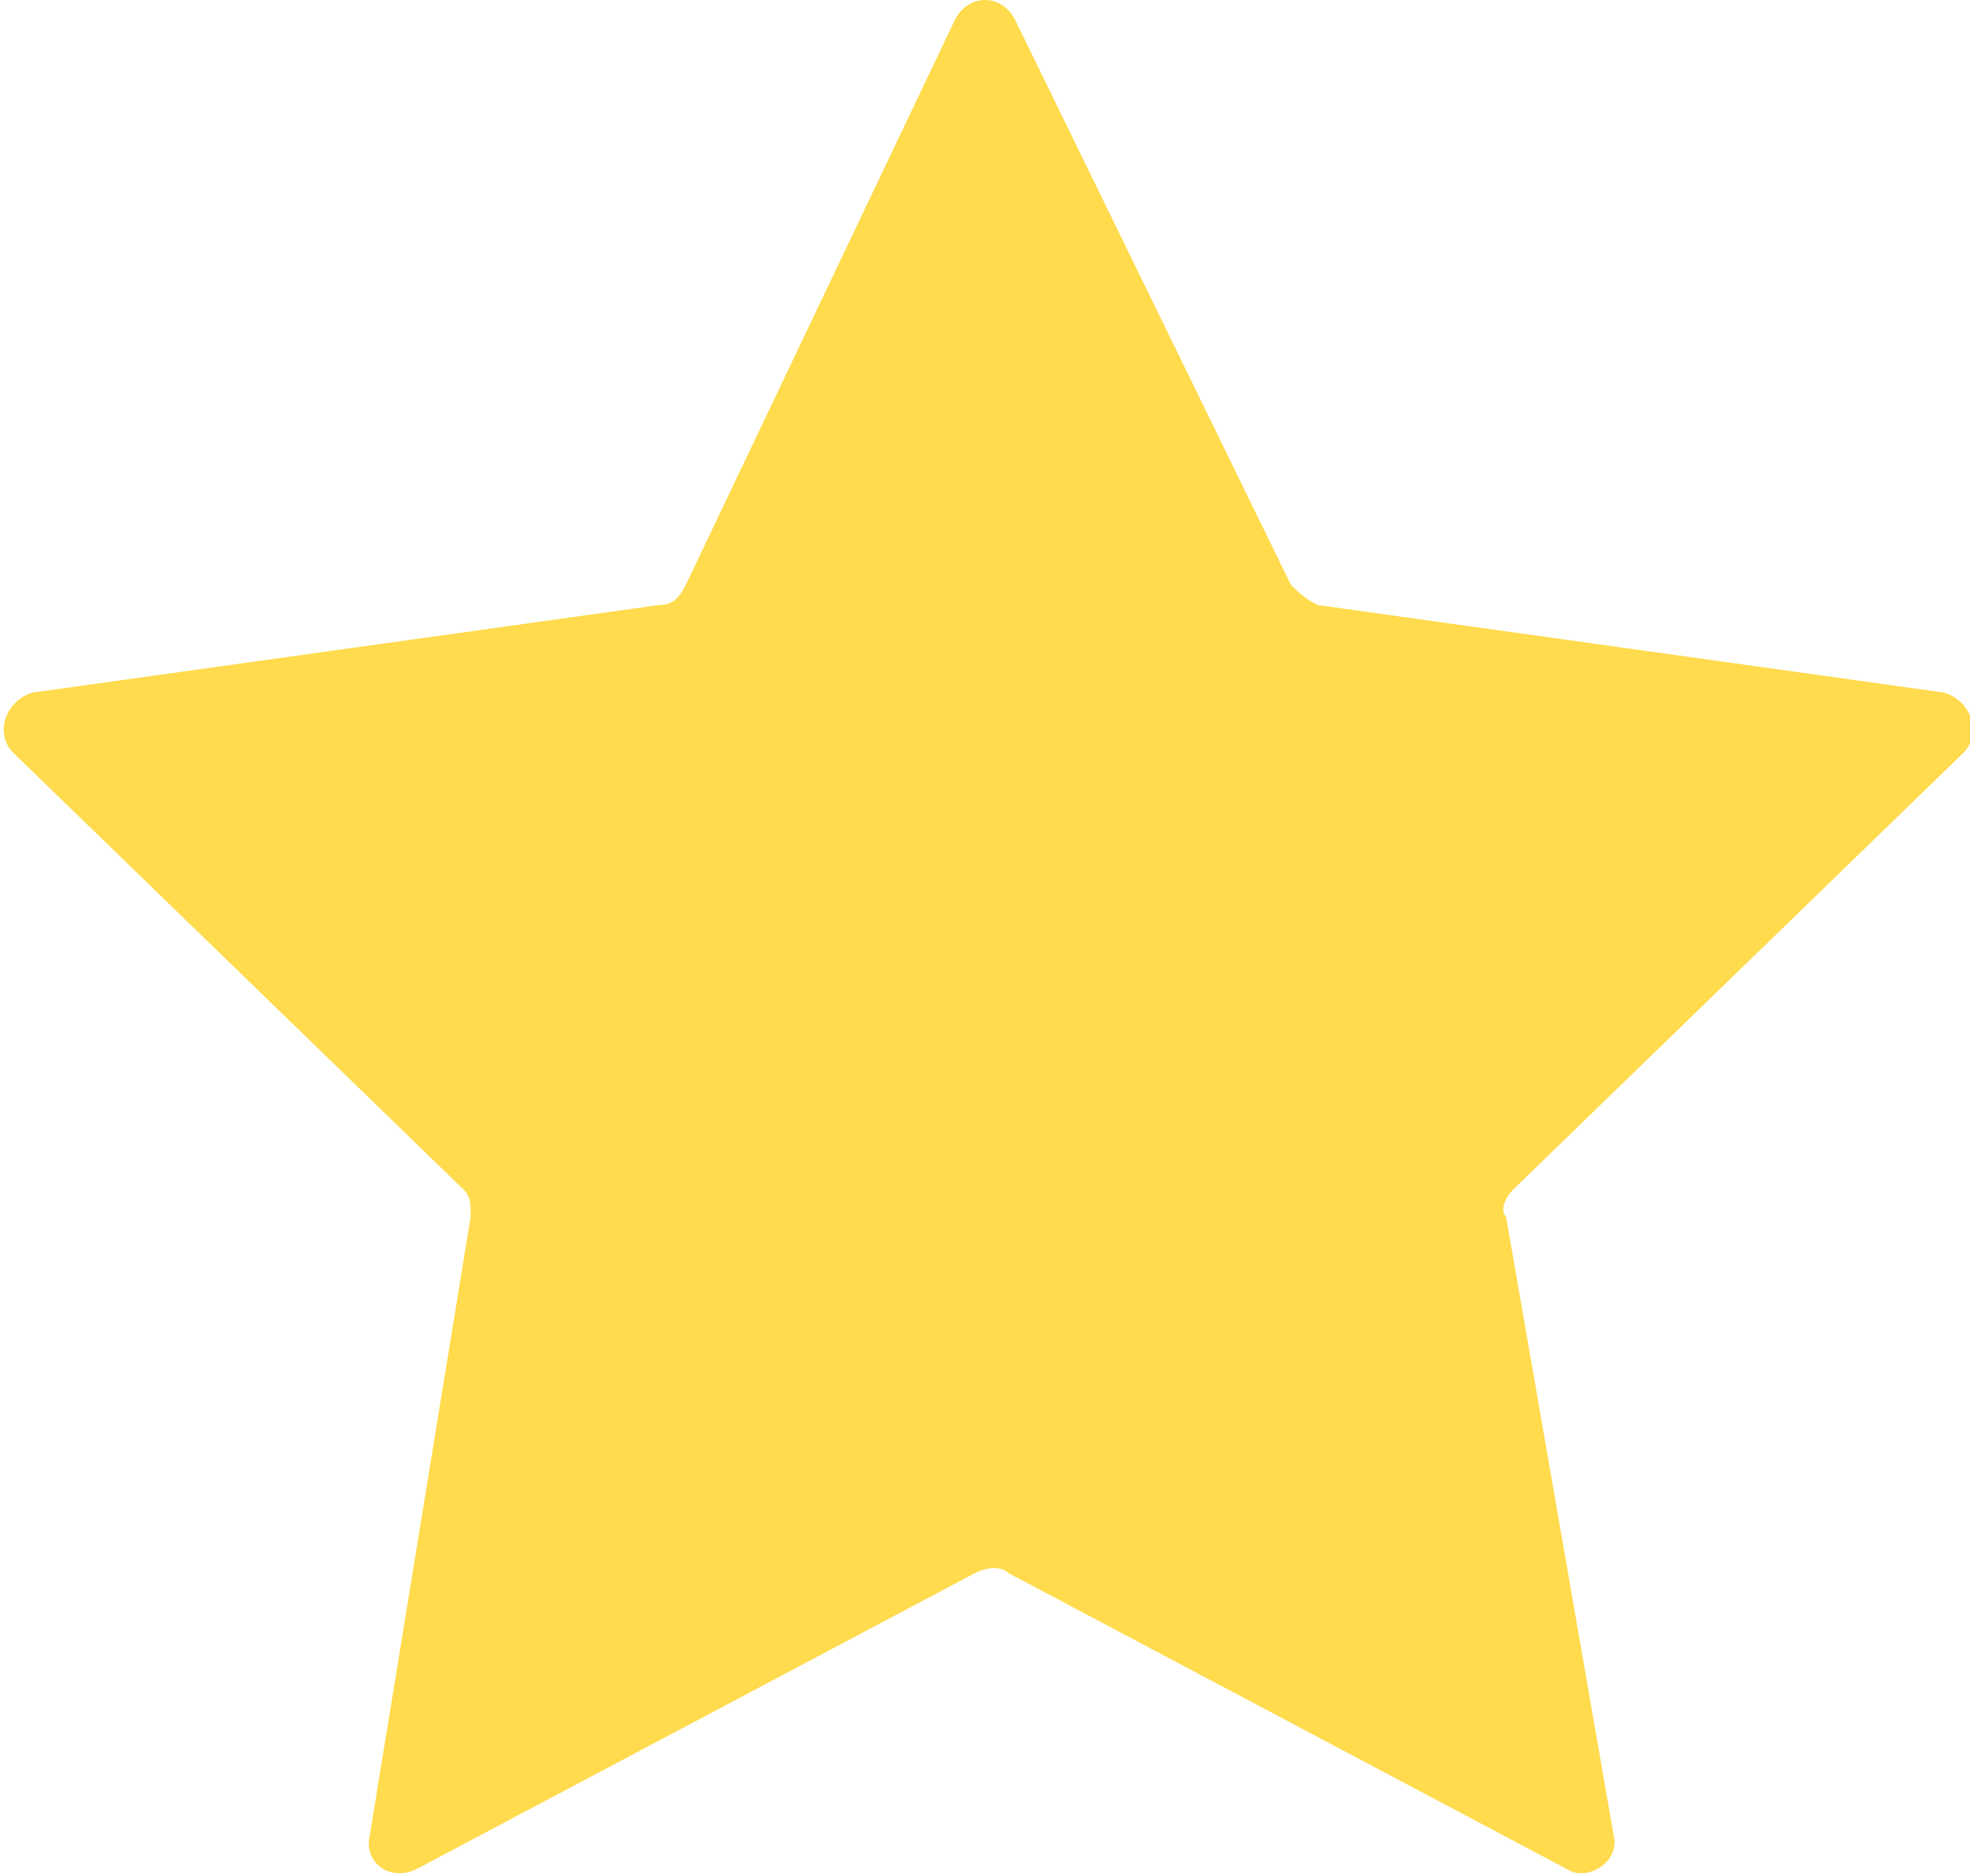 <?xml version="1.0" encoding="utf-8"?>
<!-- Generator: Adobe Illustrator 22.0.0, SVG Export Plug-In . SVG Version: 6.00 Build 0)  -->
<svg version="1.1" id="Слой_1" xmlns="http://www.w3.org/2000/svg" xmlns:xlink="http://www.w3.org/1999/xlink" x="0px" y="0px"
	 viewBox="0 0 29.3 27.9" style="enable-background:new 0 0 29.3 27.9;" xml:space="preserve">
<style type="text/css">
	.st0{fill:#FFDB4D;}
</style>
<path class="st0" d="M14.2,0.3c0.2-0.4,0.7-0.4,0.9,0l4.1,8.4c0.1,0.1,0.2,0.2,0.4,0.3l9.3,1.3c0.4,0.1,0.6,0.6,0.3,0.9l-6.7,6.5
	c-0.1,0.1-0.2,0.3-0.1,0.4l1.6,9.2c0.1,0.4-0.4,0.7-0.7,0.5l-8.3-4.4c-0.1-0.1-0.3-0.1-0.5,0l-8.3,4.4c-0.4,0.2-0.8-0.1-0.7-0.5
	L7,18.1c0-0.2,0-0.3-0.1-0.4l-6.7-6.5c-0.3-0.3-0.1-0.8,0.3-0.9l9.3-1.3c0.2,0,0.3-0.1,0.4-0.3L14.2,0.3z"/>
</svg>

